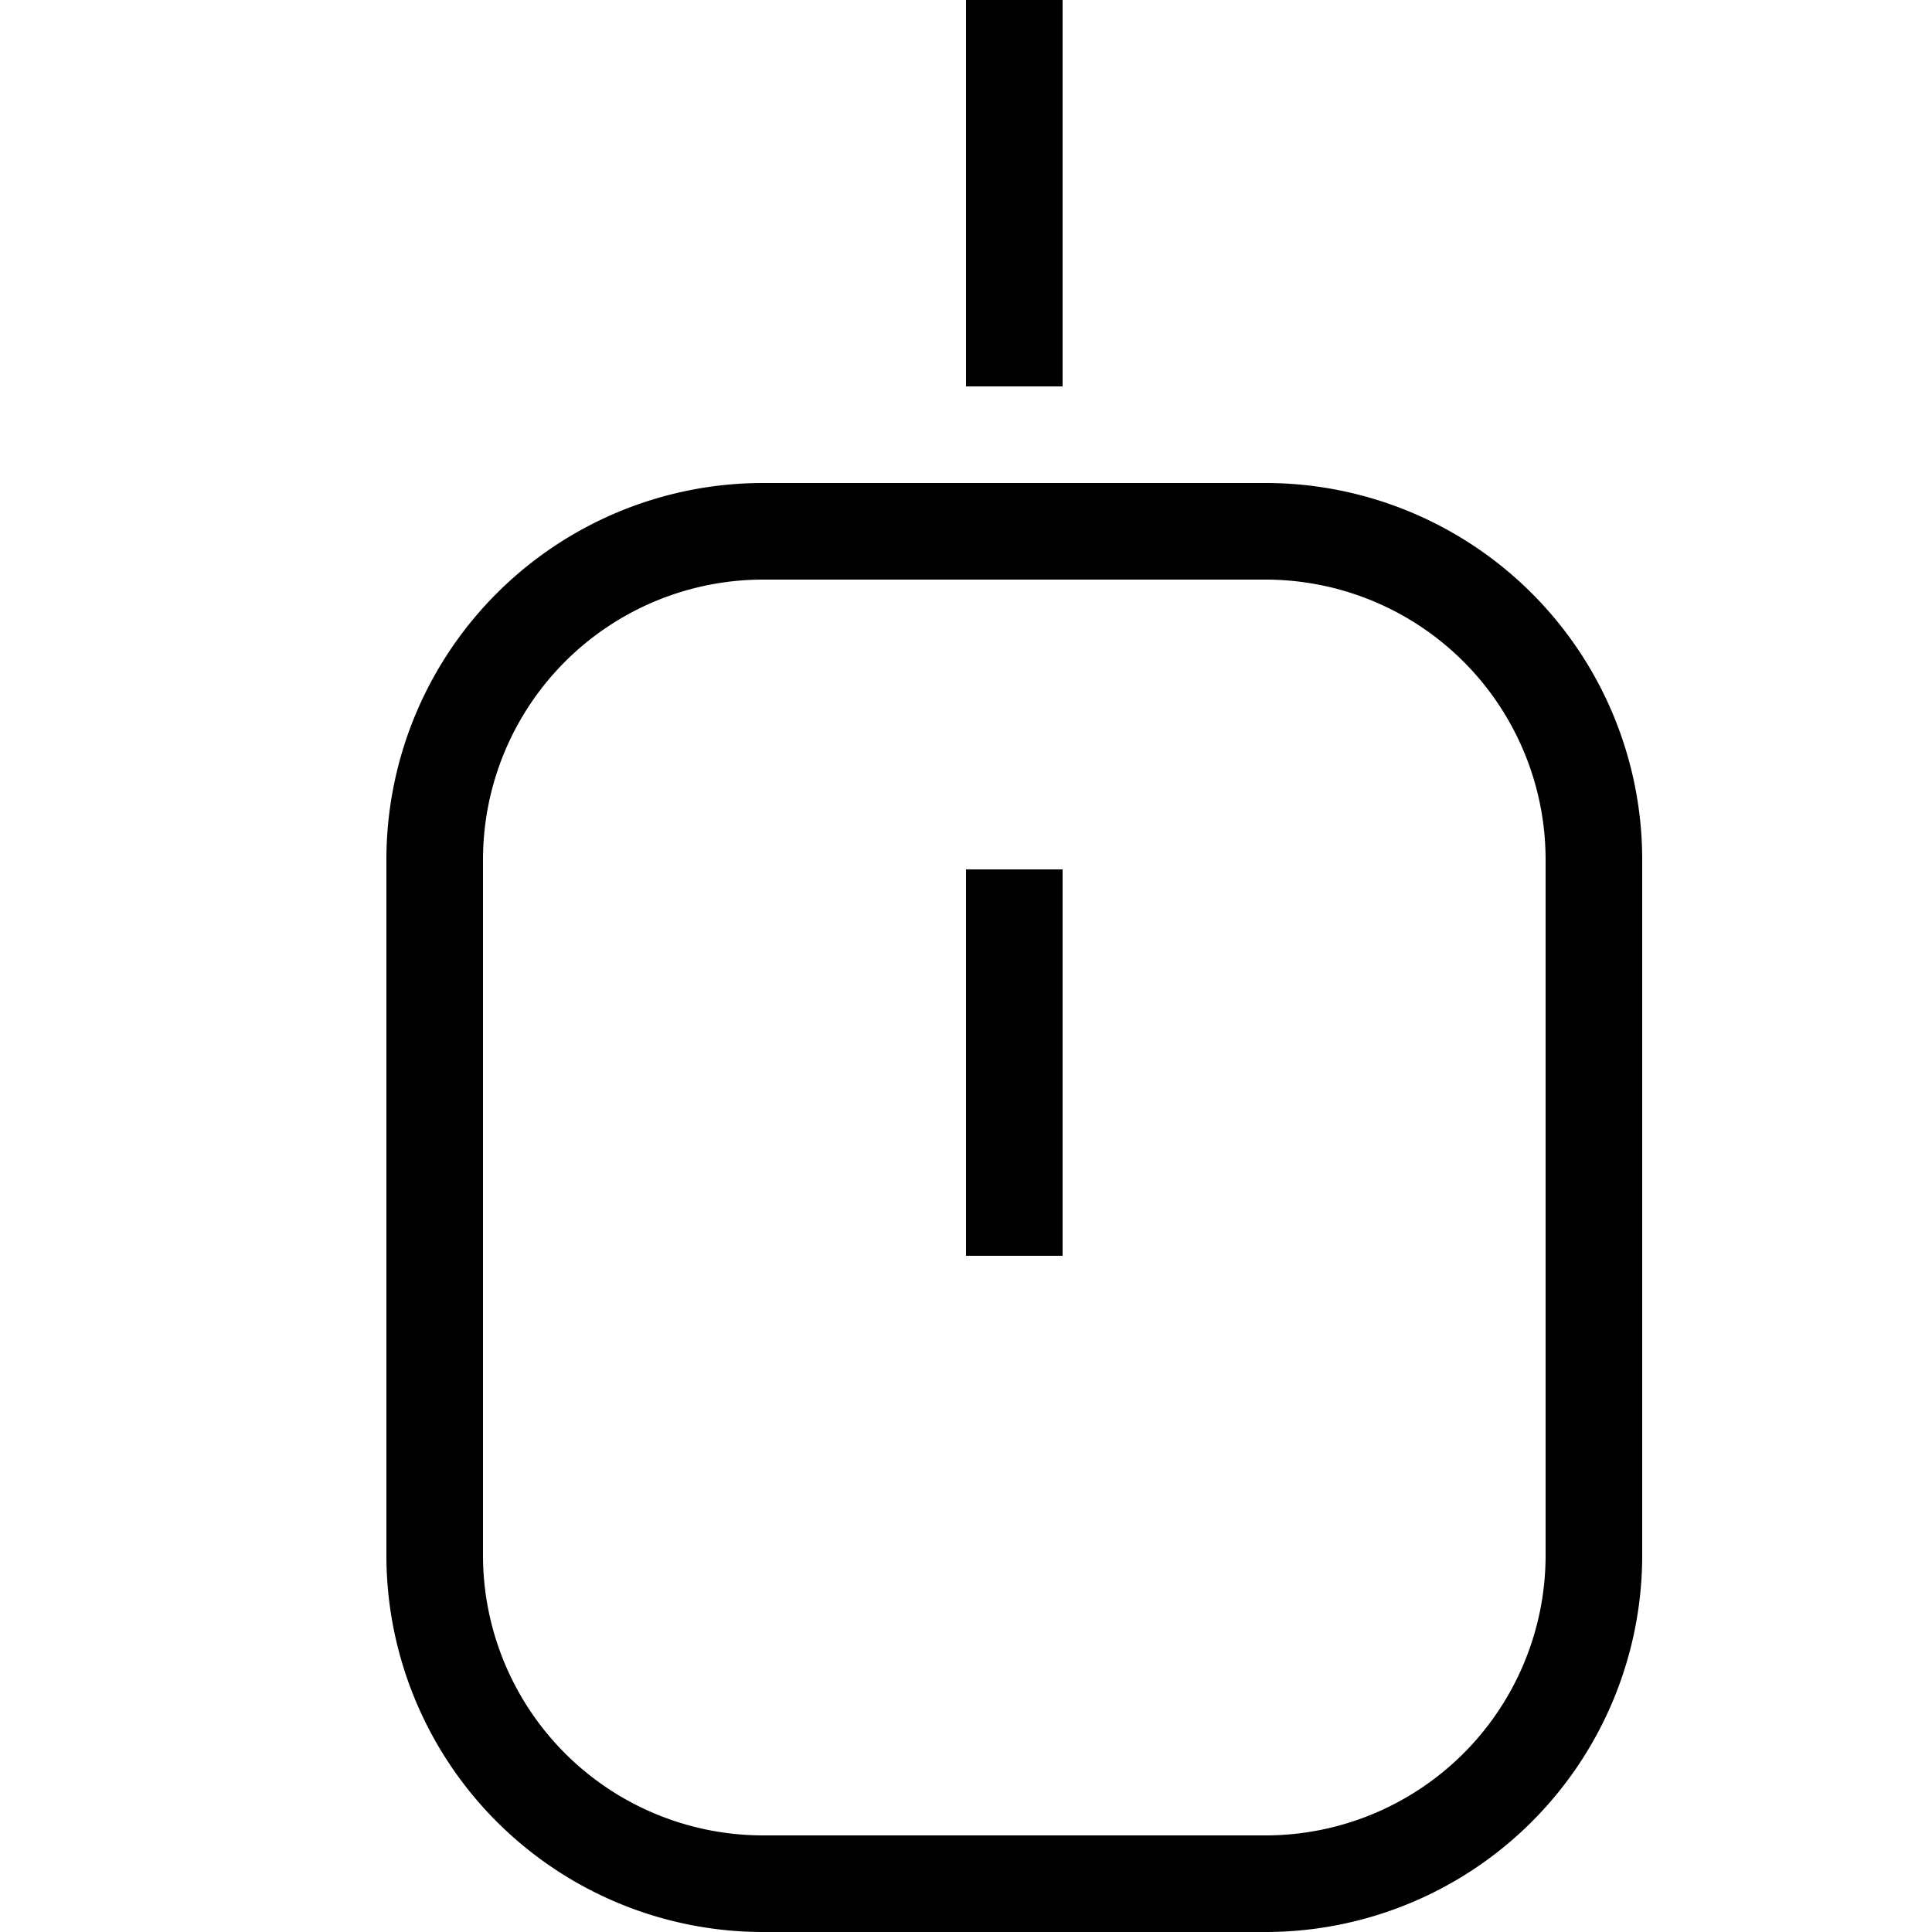 <svg width="40" height="40" viewBox="0 0 20 20" xmlns="http://www.w3.org/2000/svg"><rect width="1" height="4" x="10" y="9"></rect><rect width="1" height="4" x="10"></rect><path d="M13.1,5H7.9A3.9,3.9,0,0,0,4,8.9v7.2A3.9,3.9,0,0,0,7.9,20h5.2A3.9,3.9,0,0,0,17,16.1V8.9A3.9,3.9,0,0,0,13.1,5ZM16,16.1A2.9,2.9,0,0,1,13.1,19H7.9A2.9,2.9,0,0,1,5,16.1V8.9A2.9,2.9,0,0,1,7.9,6h5.2A2.9,2.9,0,0,1,16,8.9Z"></path></svg>